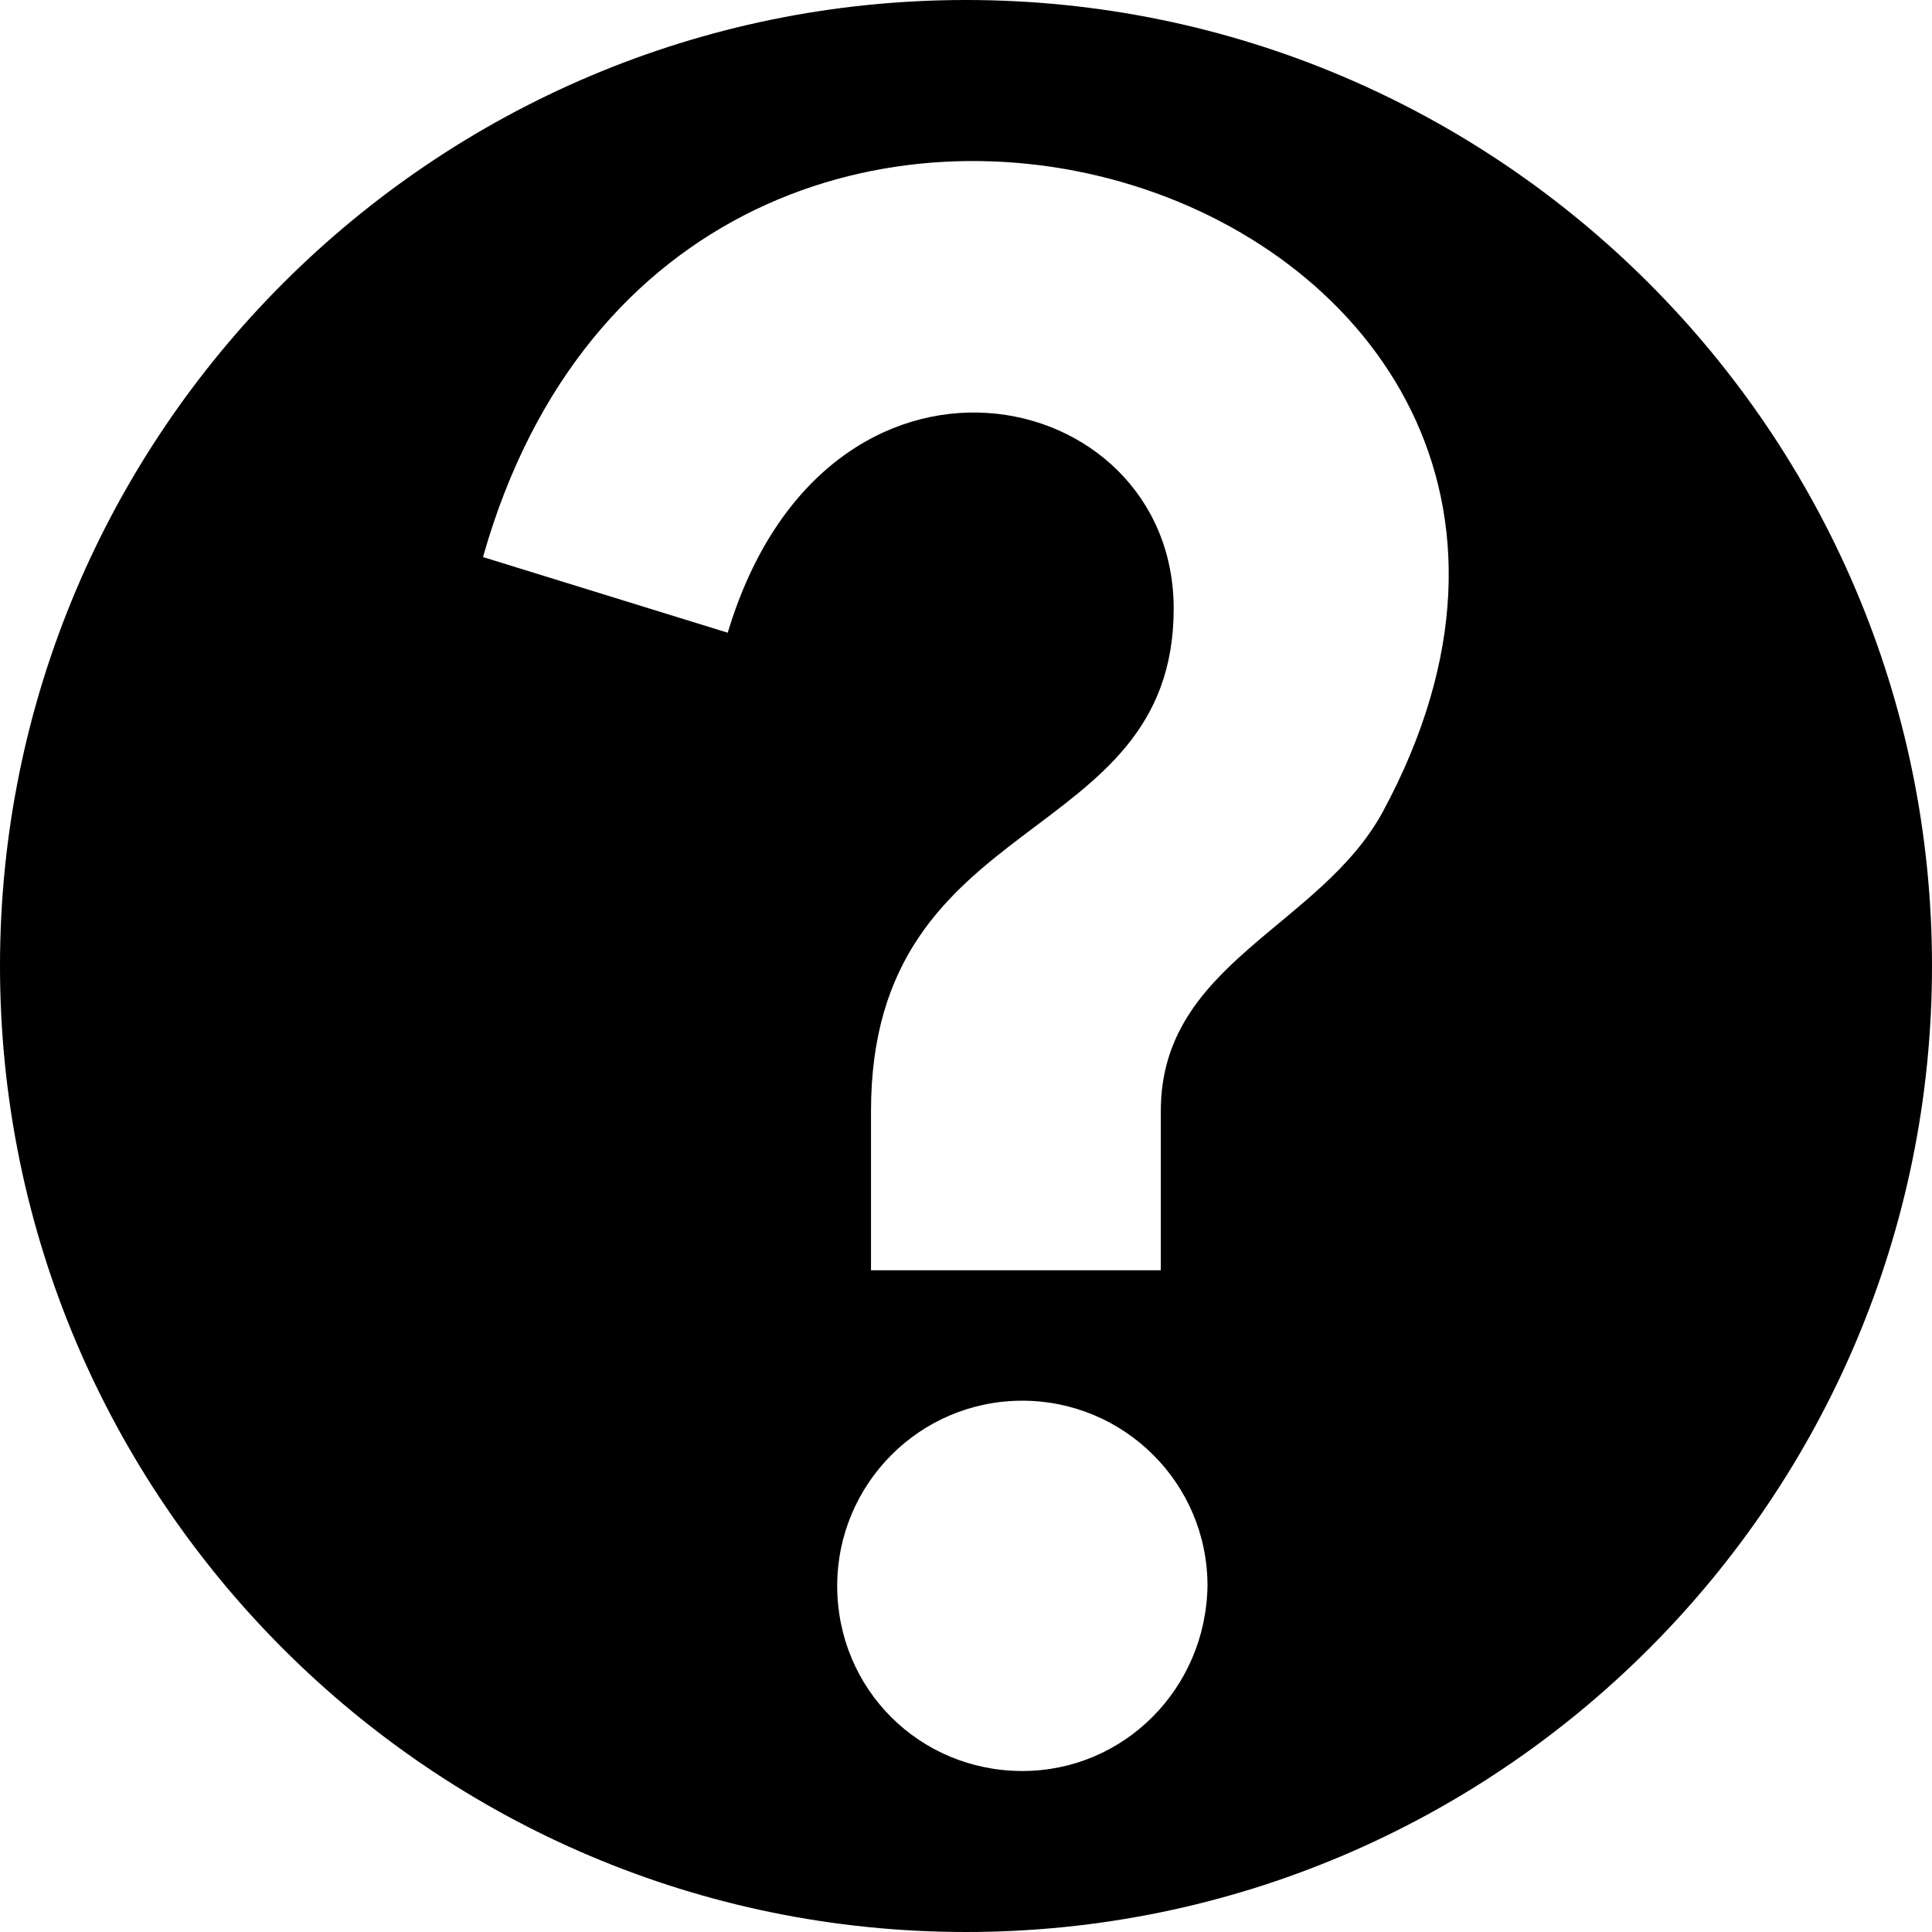 <svg xmlns="http://www.w3.org/2000/svg" viewBox="0 0 12 12">
	<path d="M6,0C2.69,0,0,2.69,0,6s2.69,6,6,6s6-2.69,6-6S9.31,0,6,0z M6.35,11C5.71,11,5.2,10.49,5.2,9.85c0-0.63,0.51-1.15,1.15-1.15c0.63,0,1.15,0.51,1.15,1.15C7.49,10.49,6.98,11,6.35,11z M8.59,5.04C8.2,5.76,7.21,5.98,7.21,6.9v0.99h-1.8V6.9c0-1.89,1.88-1.62,1.88-3.12c0-1.41-2.16-1.88-2.77,0.15L3,3.46C4.25-0.96,10.66,1.2,8.59,5.04z" />
</svg>
